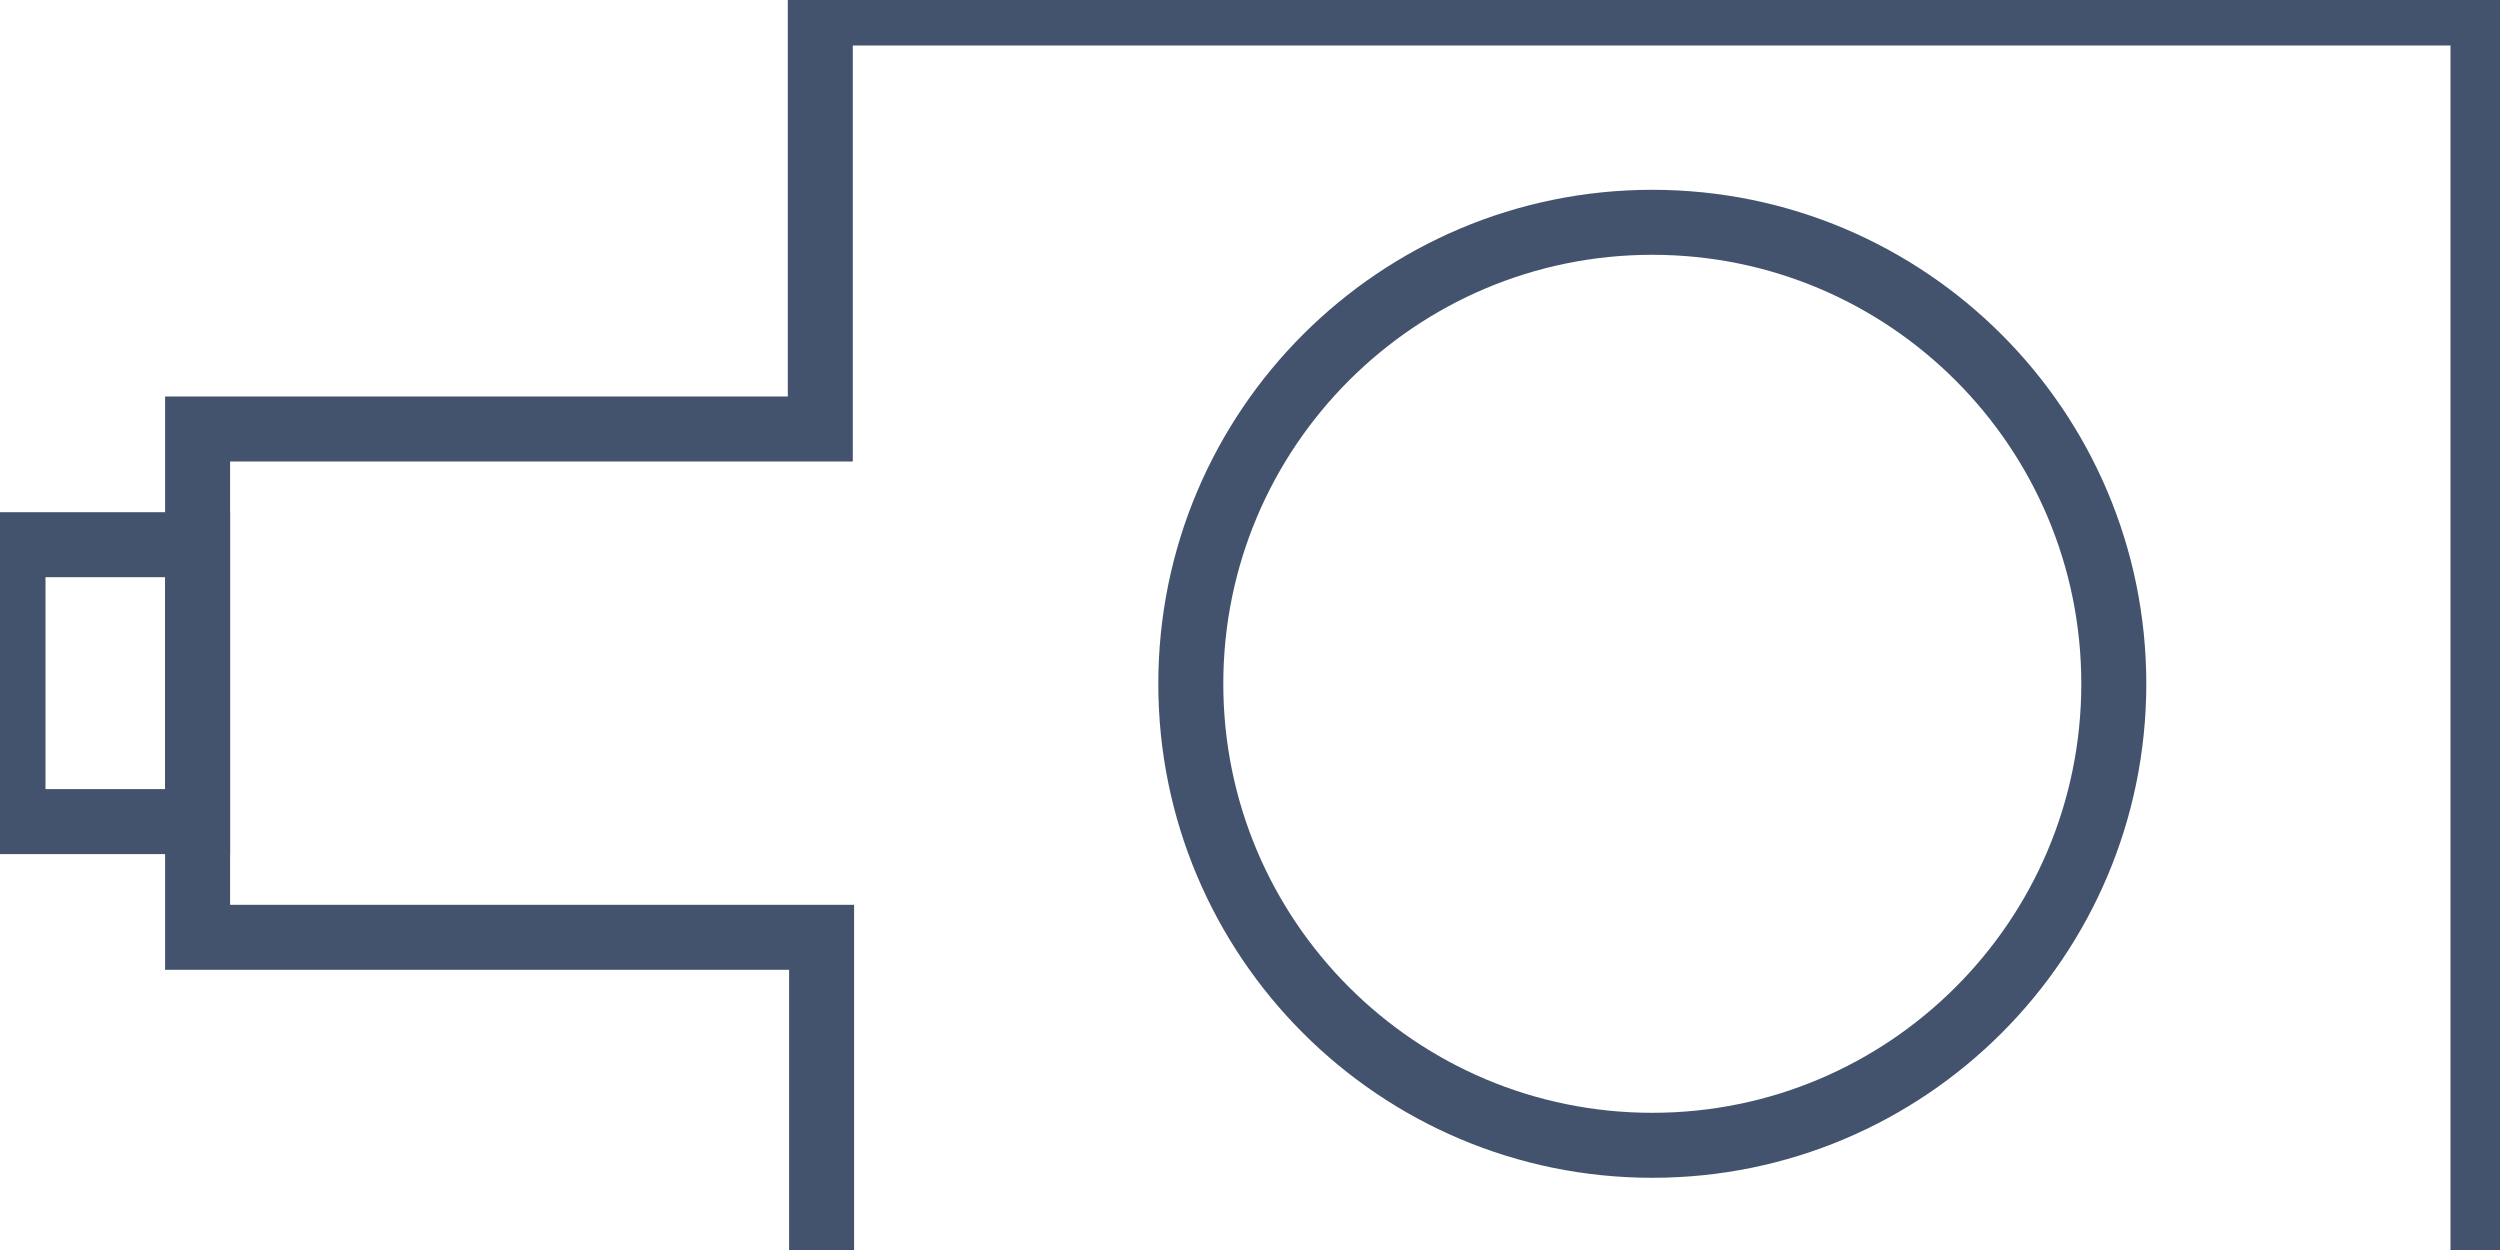 <svg data-v-9833e8b2="" version="1.1" xmlns="http://www.w3.org/2000/svg" xmlns:xlink="http://www.w3.org/1999/xlink" width="25" height="12.5"><g data-v-9833e8b2=""><path data-v-9833e8b2="" transform="scale(0.13)" fill="none" stroke="rgba(68, 83, 109, 1)" paint-order="fill stroke markers" d="m1,41.9l14.2,0l0,21.3l-14.2,0l0,-21.3l0,0z" stroke-width="5" stroke-miterlimit="10" stroke-dasharray=""></path><path data-v-9833e8b2="" transform="scale(0.13)" fill="none" stroke="rgba(68, 83, 109, 1)" paint-order="fill stroke markers" d="m191,1.1l0,103l-127.8,0l0,-32l-48,0l0,-39.1l47.9,0l0,-32l127.9,0l0,0.1z" stroke-width="5" stroke-miterlimit="10" stroke-dasharray=""></path><path data-v-9833e8b2="" transform="scale(0.13)" fill="none" stroke="rgba(68, 83, 109, 1)" paint-order="fill stroke markers" d="m127.1,17.1c19.6,0 35.5,15.9 35.5,35.5c0,19.6 -15.9,35.5 -35.5,35.5c-19.6,0 -35.5,-15.9 -35.5,-35.5c0,-19.6 15.9,-35.5 35.5,-35.5l0,0z" stroke-width="5" stroke-miterlimit="10" stroke-dasharray=""></path></g></svg>